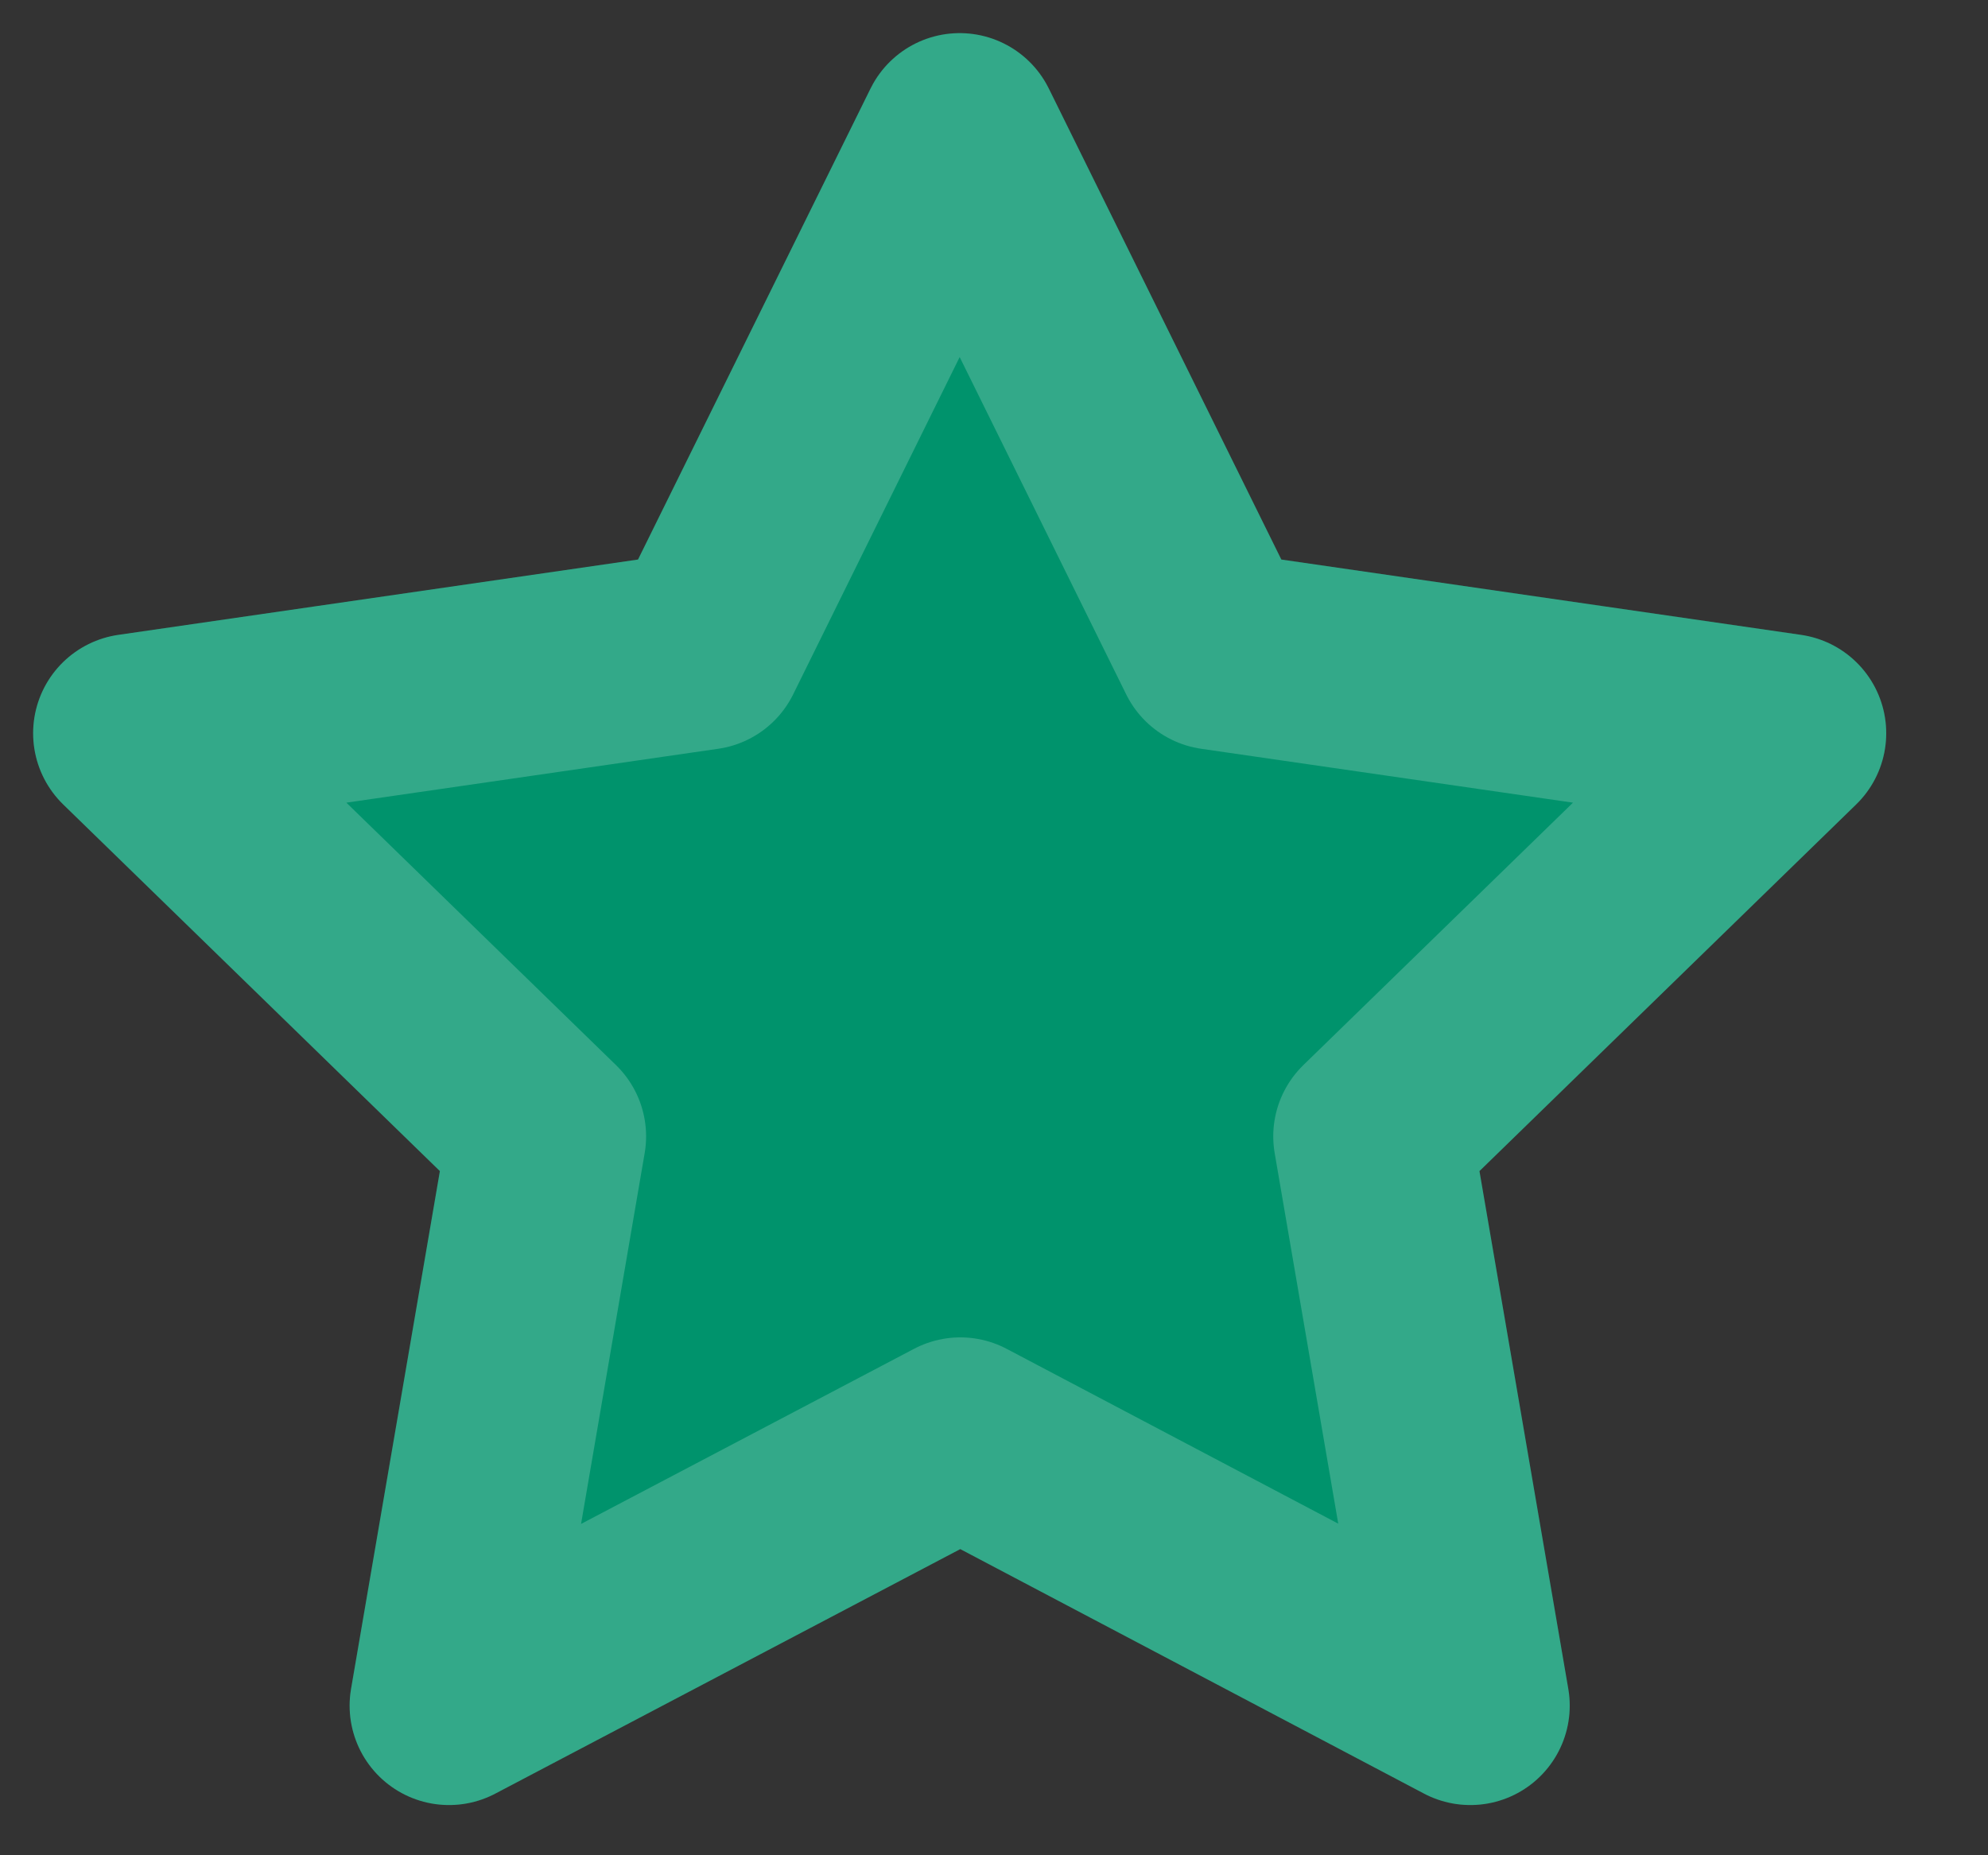 <svg width="15" height="14" viewBox="0 0 15 14" fill="none" xmlns="http://www.w3.org/2000/svg">
<rect x="0" y="0" width="15" height="14" fill="#333333" stroke="none"/>
<path fill-rule="evenodd" clip-rule="evenodd" d="M7.246 10.842L3.388 12.871L4.125 8.575L1 5.533L5.312 4.908L7.241 1L9.17 4.908L13.482 5.533L10.357 8.575L11.094 12.871L7.246 10.842Z" fill="#00936C"/>
<path fill-rule="evenodd" clip-rule="evenodd" d="M7.246 10.842L3.388 12.871L4.125 8.575L1 5.533L5.312 4.908L7.241 1L9.17 4.908L13.482 5.533L10.357 8.575L11.094 12.871L7.246 10.842Z" stroke="#00936C" stroke-width="1.5" stroke-linecap="round" stroke-linejoin="round"/>
<path fill-rule="evenodd" clip-rule="evenodd" d="M7.246 10.842L3.388 12.871L4.125 8.575L1 5.533L5.312 4.908L7.241 1L9.17 4.908L13.482 5.533L10.357 8.575L11.094 12.871L7.246 10.842Z" stroke="white" stroke-opacity="0.2" stroke-width="1.5" stroke-linecap="round" stroke-linejoin="round"/>
</svg>
